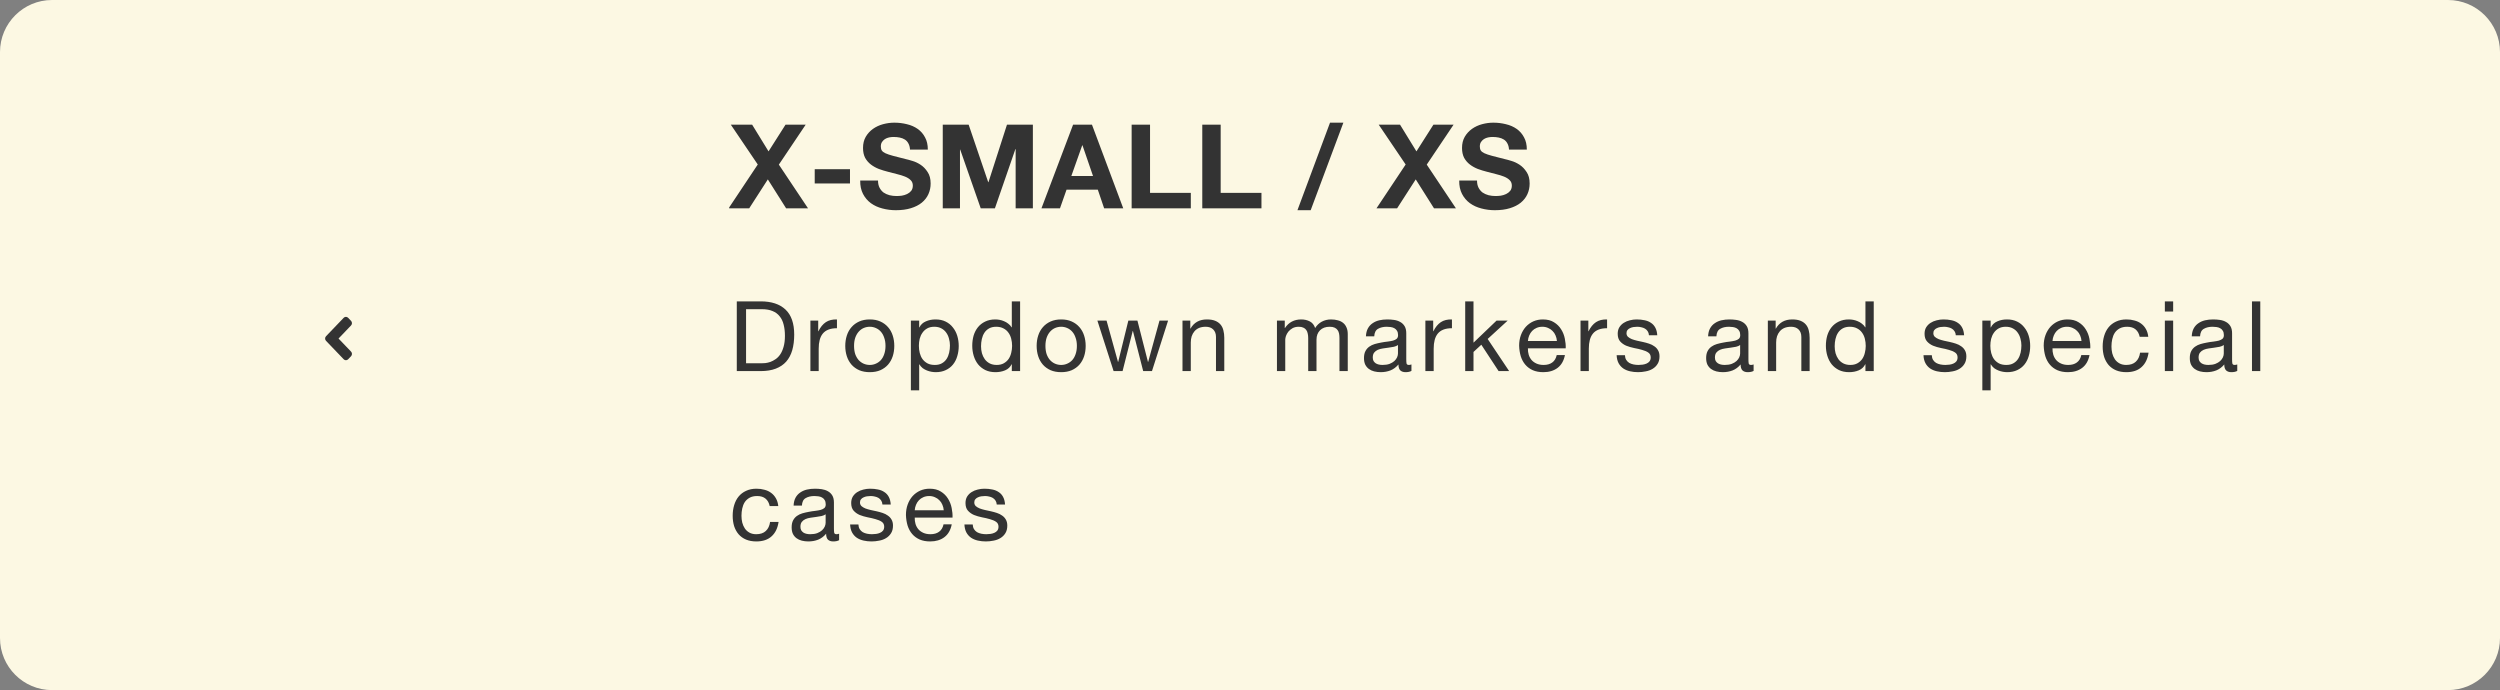 <svg width="384" height="106" viewBox="0 0 384 106" fill="none" xmlns="http://www.w3.org/2000/svg">
<rect x="0" y="0" width="384" height="106" fill="#808080" stroke="none"/>
<path d="M0 8C0 3.582 3.582 0 8 0H376C380.418 0 384 3.582 384 8V98C384 102.418 380.418 106 376 106H8C3.582 106 0 102.418 0 98V8Z" fill="#FCF8E3"/>
<path d="M50.077 51.646L52.793 48.813C52.98 48.618 53.284 48.618 53.469 48.813L53.921 49.284C54.108 49.48 54.108 49.797 53.921 49.99L51.998 52L53.923 54.008C54.11 54.203 54.11 54.52 53.923 54.714L53.471 55.187C53.284 55.382 52.98 55.382 52.795 55.187L50.079 52.354C49.889 52.158 49.889 51.842 50.077 51.646Z" fill="#333333"/>
<g clip-path="url(#clip0)">
<path d="M116.392 25.268L111.91 32H115.078L117.94 27.554L120.748 32H124.114L119.632 25.286L123.754 19.148H120.658L118.048 23.252L115.528 19.148H112.252L116.392 25.268ZM125.14 25.988V28.184H130.558V25.988H125.14ZM134.864 27.734H132.128C132.116 28.526 132.26 29.21 132.56 29.786C132.86 30.362 133.262 30.836 133.766 31.208C134.282 31.58 134.87 31.85 135.53 32.018C136.202 32.198 136.892 32.288 137.6 32.288C138.476 32.288 139.244 32.186 139.904 31.982C140.576 31.778 141.134 31.496 141.578 31.136C142.034 30.764 142.376 30.326 142.604 29.822C142.832 29.318 142.946 28.772 142.946 28.184C142.946 27.464 142.79 26.876 142.478 26.42C142.178 25.952 141.818 25.58 141.398 25.304C140.978 25.028 140.552 24.83 140.12 24.71C139.7 24.578 139.37 24.488 139.13 24.44C138.326 24.236 137.672 24.068 137.168 23.936C136.676 23.804 136.286 23.672 135.998 23.54C135.722 23.408 135.536 23.264 135.44 23.108C135.344 22.952 135.296 22.748 135.296 22.496C135.296 22.22 135.356 21.992 135.476 21.812C135.596 21.632 135.746 21.482 135.926 21.362C136.118 21.242 136.328 21.158 136.556 21.11C136.784 21.062 137.012 21.038 137.24 21.038C137.588 21.038 137.906 21.068 138.194 21.128C138.494 21.188 138.758 21.29 138.986 21.434C139.214 21.578 139.394 21.776 139.526 22.028C139.67 22.28 139.754 22.598 139.778 22.982H142.514C142.514 22.238 142.37 21.608 142.082 21.092C141.806 20.564 141.428 20.132 140.948 19.796C140.468 19.46 139.916 19.22 139.292 19.076C138.68 18.92 138.038 18.842 137.366 18.842C136.79 18.842 136.214 18.92 135.638 19.076C135.062 19.232 134.546 19.472 134.09 19.796C133.634 20.12 133.262 20.528 132.974 21.02C132.698 21.5 132.56 22.07 132.56 22.73C132.56 23.318 132.668 23.822 132.884 24.242C133.112 24.65 133.406 24.992 133.766 25.268C134.126 25.544 134.534 25.772 134.99 25.952C135.446 26.12 135.914 26.264 136.394 26.384C136.862 26.516 137.324 26.636 137.78 26.744C138.236 26.852 138.644 26.978 139.004 27.122C139.364 27.266 139.652 27.446 139.868 27.662C140.096 27.878 140.21 28.16 140.21 28.508C140.21 28.832 140.126 29.102 139.958 29.318C139.79 29.522 139.58 29.684 139.328 29.804C139.076 29.924 138.806 30.008 138.518 30.056C138.23 30.092 137.96 30.11 137.708 30.11C137.336 30.11 136.976 30.068 136.628 29.984C136.28 29.888 135.974 29.75 135.71 29.57C135.458 29.378 135.254 29.132 135.098 28.832C134.942 28.532 134.864 28.166 134.864 27.734ZM144.807 19.148V32H147.453V22.982H147.489L150.639 32H152.817L155.967 22.892H156.003V32H158.649V19.148H154.671L151.827 27.986H151.791L148.785 19.148H144.807ZM164.557 27.032L166.231 22.316H166.267L167.887 27.032H164.557ZM164.827 19.148L159.967 32H162.811L163.819 29.138H168.625L169.597 32H172.531L167.725 19.148H164.827ZM173.82 19.148V32H182.91V29.624H176.646V19.148H173.82ZM184.67 19.148V32H193.76V29.624H187.496V19.148H184.67ZM204.291 18.842L199.287 32.288H201.321L206.343 18.842H204.291ZM215.909 25.268L211.427 32H214.595L217.457 27.554L220.265 32H223.631L219.149 25.286L223.271 19.148H220.175L217.565 23.252L215.045 19.148H211.769L215.909 25.268ZM226.871 27.734H224.135C224.123 28.526 224.267 29.21 224.567 29.786C224.867 30.362 225.269 30.836 225.773 31.208C226.289 31.58 226.877 31.85 227.537 32.018C228.209 32.198 228.899 32.288 229.607 32.288C230.483 32.288 231.251 32.186 231.911 31.982C232.583 31.778 233.141 31.496 233.585 31.136C234.041 30.764 234.383 30.326 234.611 29.822C234.839 29.318 234.953 28.772 234.953 28.184C234.953 27.464 234.797 26.876 234.485 26.42C234.185 25.952 233.825 25.58 233.405 25.304C232.985 25.028 232.559 24.83 232.127 24.71C231.707 24.578 231.377 24.488 231.137 24.44C230.333 24.236 229.679 24.068 229.175 23.936C228.683 23.804 228.293 23.672 228.005 23.54C227.729 23.408 227.543 23.264 227.447 23.108C227.351 22.952 227.303 22.748 227.303 22.496C227.303 22.22 227.363 21.992 227.483 21.812C227.603 21.632 227.753 21.482 227.933 21.362C228.125 21.242 228.335 21.158 228.563 21.11C228.791 21.062 229.019 21.038 229.247 21.038C229.595 21.038 229.913 21.068 230.201 21.128C230.501 21.188 230.765 21.29 230.993 21.434C231.221 21.578 231.401 21.776 231.533 22.028C231.677 22.28 231.761 22.598 231.785 22.982H234.521C234.521 22.238 234.377 21.608 234.089 21.092C233.813 20.564 233.435 20.132 232.955 19.796C232.475 19.46 231.923 19.22 231.299 19.076C230.687 18.92 230.045 18.842 229.373 18.842C228.797 18.842 228.221 18.92 227.645 19.076C227.069 19.232 226.553 19.472 226.097 19.796C225.641 20.12 225.269 20.528 224.981 21.02C224.705 21.5 224.567 22.07 224.567 22.73C224.567 23.318 224.675 23.822 224.891 24.242C225.119 24.65 225.413 24.992 225.773 25.268C226.133 25.544 226.541 25.772 226.997 25.952C227.453 26.12 227.921 26.264 228.401 26.384C228.869 26.516 229.331 26.636 229.787 26.744C230.243 26.852 230.651 26.978 231.011 27.122C231.371 27.266 231.659 27.446 231.875 27.662C232.103 27.878 232.217 28.16 232.217 28.508C232.217 28.832 232.133 29.102 231.965 29.318C231.797 29.522 231.587 29.684 231.335 29.804C231.083 29.924 230.813 30.008 230.525 30.056C230.237 30.092 229.967 30.11 229.715 30.11C229.343 30.11 228.983 30.068 228.635 29.984C228.287 29.888 227.981 29.75 227.717 29.57C227.465 29.378 227.261 29.132 227.105 28.832C226.949 28.532 226.871 28.166 226.871 27.734Z" fill="#333333"/>
<path d="M114.595 55.8V47.49H116.995C117.655 47.49 118.21 47.585 118.66 47.775C119.11 47.955 119.475 48.225 119.755 48.585C120.045 48.935 120.25 49.365 120.37 49.875C120.5 50.375 120.565 50.945 120.565 51.585C120.565 52.245 120.495 52.81 120.355 53.28C120.225 53.74 120.055 54.125 119.845 54.435C119.635 54.745 119.395 54.99 119.125 55.17C118.865 55.35 118.6 55.49 118.33 55.59C118.06 55.68 117.805 55.74 117.565 55.77C117.325 55.79 117.125 55.8 116.965 55.8H114.595ZM113.17 46.29V57H116.845C117.735 57 118.505 56.875 119.155 56.625C119.805 56.375 120.34 56.015 120.76 55.545C121.18 55.065 121.49 54.48 121.69 53.79C121.89 53.09 121.99 52.29 121.99 51.39C121.99 49.67 121.545 48.39 120.655 47.55C119.765 46.71 118.495 46.29 116.845 46.29H113.17ZM124.477 49.245V57H125.752V53.55C125.752 53.05 125.802 52.61 125.902 52.23C126.002 51.84 126.162 51.51 126.382 51.24C126.602 50.97 126.892 50.765 127.252 50.625C127.612 50.485 128.047 50.415 128.557 50.415V49.065C127.867 49.045 127.297 49.185 126.847 49.485C126.397 49.785 126.017 50.25 125.707 50.88H125.677V49.245H124.477ZM131.183 53.13C131.183 52.66 131.243 52.245 131.363 51.885C131.493 51.515 131.668 51.205 131.888 50.955C132.108 50.705 132.363 50.515 132.653 50.385C132.953 50.255 133.268 50.19 133.598 50.19C133.928 50.19 134.238 50.255 134.528 50.385C134.828 50.515 135.088 50.705 135.308 50.955C135.528 51.205 135.698 51.515 135.818 51.885C135.948 52.245 136.013 52.66 136.013 53.13C136.013 53.6 135.948 54.02 135.818 54.39C135.698 54.75 135.528 55.055 135.308 55.305C135.088 55.545 134.828 55.73 134.528 55.86C134.238 55.99 133.928 56.055 133.598 56.055C133.268 56.055 132.953 55.99 132.653 55.86C132.363 55.73 132.108 55.545 131.888 55.305C131.668 55.055 131.493 54.75 131.363 54.39C131.243 54.02 131.183 53.6 131.183 53.13ZM129.833 53.13C129.833 53.7 129.913 54.23 130.073 54.72C130.233 55.21 130.473 55.64 130.793 56.01C131.113 56.37 131.508 56.655 131.978 56.865C132.448 57.065 132.988 57.165 133.598 57.165C134.218 57.165 134.758 57.065 135.218 56.865C135.688 56.655 136.083 56.37 136.403 56.01C136.723 55.64 136.963 55.21 137.123 54.72C137.283 54.23 137.363 53.7 137.363 53.13C137.363 52.56 137.283 52.03 137.123 51.54C136.963 51.04 136.723 50.61 136.403 50.25C136.083 49.88 135.688 49.59 135.218 49.38C134.758 49.17 134.218 49.065 133.598 49.065C132.988 49.065 132.448 49.17 131.978 49.38C131.508 49.59 131.113 49.88 130.793 50.25C130.473 50.61 130.233 51.04 130.073 51.54C129.913 52.03 129.833 52.56 129.833 53.13ZM139.911 49.245V59.955H141.186V55.965H141.216C141.356 56.195 141.526 56.39 141.726 56.55C141.936 56.7 142.156 56.82 142.386 56.91C142.616 57 142.846 57.065 143.076 57.105C143.316 57.145 143.531 57.165 143.721 57.165C144.311 57.165 144.826 57.06 145.266 56.85C145.716 56.64 146.086 56.355 146.376 55.995C146.676 55.625 146.896 55.195 147.036 54.705C147.186 54.215 147.261 53.695 147.261 53.145C147.261 52.595 147.186 52.075 147.036 51.585C146.886 51.095 146.661 50.665 146.361 50.295C146.071 49.915 145.701 49.615 145.251 49.395C144.811 49.175 144.291 49.065 143.691 49.065C143.151 49.065 142.656 49.165 142.206 49.365C141.756 49.555 141.426 49.865 141.216 50.295H141.186V49.245H139.911ZM145.911 53.055C145.911 53.435 145.871 53.805 145.791 54.165C145.711 54.525 145.581 54.845 145.401 55.125C145.221 55.405 144.981 55.63 144.681 55.8C144.391 55.97 144.026 56.055 143.586 56.055C143.146 56.055 142.771 55.975 142.461 55.815C142.151 55.645 141.896 55.425 141.696 55.155C141.506 54.885 141.366 54.575 141.276 54.225C141.186 53.865 141.141 53.495 141.141 53.115C141.141 52.755 141.181 52.4 141.261 52.05C141.351 51.7 141.491 51.39 141.681 51.12C141.871 50.84 142.116 50.615 142.416 50.445C142.716 50.275 143.081 50.19 143.511 50.19C143.921 50.19 144.276 50.27 144.576 50.43C144.886 50.59 145.136 50.805 145.326 51.075C145.526 51.345 145.671 51.655 145.761 52.005C145.861 52.345 145.911 52.695 145.911 53.055ZM150.688 53.19C150.688 52.81 150.728 52.44 150.808 52.08C150.888 51.72 151.018 51.4 151.198 51.12C151.378 50.84 151.618 50.615 151.918 50.445C152.218 50.275 152.583 50.19 153.013 50.19C153.453 50.19 153.828 50.275 154.138 50.445C154.448 50.605 154.698 50.82 154.888 51.09C155.088 51.36 155.233 51.675 155.323 52.035C155.413 52.385 155.458 52.75 155.458 53.13C155.458 53.49 155.413 53.845 155.323 54.195C155.243 54.545 155.108 54.86 154.918 55.14C154.728 55.41 154.483 55.63 154.183 55.8C153.883 55.97 153.518 56.055 153.088 56.055C152.678 56.055 152.318 55.975 152.008 55.815C151.708 55.655 151.458 55.44 151.258 55.17C151.068 54.9 150.923 54.595 150.823 54.255C150.733 53.905 150.688 53.55 150.688 53.19ZM156.688 57V46.29H155.413V50.28H155.383C155.243 50.05 155.068 49.86 154.858 49.71C154.658 49.55 154.443 49.425 154.213 49.335C153.983 49.235 153.753 49.165 153.523 49.125C153.293 49.085 153.078 49.065 152.878 49.065C152.288 49.065 151.768 49.175 151.318 49.395C150.878 49.605 150.508 49.895 150.208 50.265C149.918 50.625 149.698 51.05 149.548 51.54C149.408 52.03 149.338 52.55 149.338 53.1C149.338 53.65 149.413 54.17 149.563 54.66C149.713 55.15 149.933 55.58 150.223 55.95C150.523 56.32 150.893 56.615 151.333 56.835C151.783 57.055 152.308 57.165 152.908 57.165C153.448 57.165 153.943 57.07 154.393 56.88C154.843 56.69 155.173 56.38 155.383 55.95H155.413V57H156.688ZM160.579 53.13C160.579 52.66 160.639 52.245 160.759 51.885C160.889 51.515 161.064 51.205 161.284 50.955C161.504 50.705 161.759 50.515 162.049 50.385C162.349 50.255 162.664 50.19 162.994 50.19C163.324 50.19 163.634 50.255 163.924 50.385C164.224 50.515 164.484 50.705 164.704 50.955C164.924 51.205 165.094 51.515 165.214 51.885C165.344 52.245 165.409 52.66 165.409 53.13C165.409 53.6 165.344 54.02 165.214 54.39C165.094 54.75 164.924 55.055 164.704 55.305C164.484 55.545 164.224 55.73 163.924 55.86C163.634 55.99 163.324 56.055 162.994 56.055C162.664 56.055 162.349 55.99 162.049 55.86C161.759 55.73 161.504 55.545 161.284 55.305C161.064 55.055 160.889 54.75 160.759 54.39C160.639 54.02 160.579 53.6 160.579 53.13ZM159.229 53.13C159.229 53.7 159.309 54.23 159.469 54.72C159.629 55.21 159.869 55.64 160.189 56.01C160.509 56.37 160.904 56.655 161.374 56.865C161.844 57.065 162.384 57.165 162.994 57.165C163.614 57.165 164.154 57.065 164.614 56.865C165.084 56.655 165.479 56.37 165.799 56.01C166.119 55.64 166.359 55.21 166.519 54.72C166.679 54.23 166.759 53.7 166.759 53.13C166.759 52.56 166.679 52.03 166.519 51.54C166.359 51.04 166.119 50.61 165.799 50.25C165.479 49.88 165.084 49.59 164.614 49.38C164.154 49.17 163.614 49.065 162.994 49.065C162.384 49.065 161.844 49.17 161.374 49.38C160.904 49.59 160.509 49.88 160.189 50.25C159.869 50.61 159.629 51.04 159.469 51.54C159.309 52.03 159.229 52.56 159.229 53.13ZM176.943 57L179.418 49.245H178.098L176.358 55.59H176.328L174.708 49.245H173.313L171.753 55.59H171.723L169.968 49.245H168.558L171.048 57H172.428L173.988 50.835H174.018L175.593 57H176.943ZM181.63 49.245V57H182.905V52.62C182.905 52.27 182.95 51.95 183.04 51.66C183.14 51.36 183.285 51.1 183.475 50.88C183.665 50.66 183.9 50.49 184.18 50.37C184.47 50.25 184.81 50.19 185.2 50.19C185.69 50.19 186.075 50.33 186.355 50.61C186.635 50.89 186.775 51.27 186.775 51.75V57H188.05V51.9C188.05 51.48 188.005 51.1 187.915 50.76C187.835 50.41 187.69 50.11 187.48 49.86C187.27 49.61 186.995 49.415 186.655 49.275C186.315 49.135 185.89 49.065 185.38 49.065C184.23 49.065 183.39 49.535 182.86 50.475H182.83V49.245H181.63ZM196.14 49.245V57H197.415V52.17C197.415 52.02 197.45 51.835 197.52 51.615C197.6 51.385 197.72 51.165 197.88 50.955C198.05 50.745 198.265 50.565 198.525 50.415C198.795 50.265 199.115 50.19 199.485 50.19C199.775 50.19 200.01 50.235 200.19 50.325C200.38 50.405 200.53 50.525 200.64 50.685C200.75 50.835 200.825 51.015 200.865 51.225C200.915 51.435 200.94 51.665 200.94 51.915V57H202.215V52.17C202.215 51.57 202.395 51.09 202.755 50.73C203.115 50.37 203.61 50.19 204.24 50.19C204.55 50.19 204.8 50.235 204.99 50.325C205.19 50.415 205.345 50.54 205.455 50.7C205.565 50.85 205.64 51.03 205.68 51.24C205.72 51.45 205.74 51.675 205.74 51.915V57H207.015V51.315C207.015 50.915 206.95 50.575 206.82 50.295C206.7 50.005 206.525 49.77 206.295 49.59C206.075 49.41 205.805 49.28 205.485 49.2C205.175 49.11 204.825 49.065 204.435 49.065C203.925 49.065 203.455 49.18 203.025 49.41C202.605 49.64 202.265 49.965 202.005 50.385C201.845 49.905 201.57 49.565 201.18 49.365C200.79 49.165 200.355 49.065 199.875 49.065C198.785 49.065 197.95 49.505 197.37 50.385H197.34V49.245H196.14ZM216.798 56.97C216.578 57.1 216.273 57.165 215.883 57.165C215.553 57.165 215.288 57.075 215.088 56.895C214.898 56.705 214.803 56.4 214.803 55.98C214.453 56.4 214.043 56.705 213.573 56.895C213.113 57.075 212.613 57.165 212.073 57.165C211.723 57.165 211.388 57.125 211.068 57.045C210.758 56.965 210.488 56.84 210.258 56.67C210.028 56.5 209.843 56.28 209.703 56.01C209.573 55.73 209.508 55.395 209.508 55.005C209.508 54.565 209.583 54.205 209.733 53.925C209.883 53.645 210.078 53.42 210.318 53.25C210.568 53.07 210.848 52.935 211.158 52.845C211.478 52.755 211.803 52.68 212.133 52.62C212.483 52.55 212.813 52.5 213.123 52.47C213.443 52.43 213.723 52.38 213.963 52.32C214.203 52.25 214.393 52.155 214.533 52.035C214.673 51.905 214.743 51.72 214.743 51.48C214.743 51.2 214.688 50.975 214.578 50.805C214.478 50.635 214.343 50.505 214.173 50.415C214.013 50.325 213.828 50.265 213.618 50.235C213.418 50.205 213.218 50.19 213.018 50.19C212.478 50.19 212.028 50.295 211.668 50.505C211.308 50.705 211.113 51.09 211.083 51.66H209.808C209.828 51.18 209.928 50.775 210.108 50.445C210.288 50.115 210.528 49.85 210.828 49.65C211.128 49.44 211.468 49.29 211.848 49.2C212.238 49.11 212.653 49.065 213.093 49.065C213.443 49.065 213.788 49.09 214.128 49.14C214.478 49.19 214.793 49.295 215.073 49.455C215.353 49.605 215.578 49.82 215.748 50.1C215.918 50.38 216.003 50.745 216.003 51.195V55.185C216.003 55.485 216.018 55.705 216.048 55.845C216.088 55.985 216.208 56.055 216.408 56.055C216.518 56.055 216.648 56.03 216.798 55.98V56.97ZM214.728 52.995C214.568 53.115 214.358 53.205 214.098 53.265C213.838 53.315 213.563 53.36 213.273 53.4C212.993 53.43 212.708 53.47 212.418 53.52C212.128 53.56 211.868 53.63 211.638 53.73C211.408 53.83 211.218 53.975 211.068 54.165C210.928 54.345 210.858 54.595 210.858 54.915C210.858 55.125 210.898 55.305 210.978 55.455C211.068 55.595 211.178 55.71 211.308 55.8C211.448 55.89 211.608 55.955 211.788 55.995C211.968 56.035 212.158 56.055 212.358 56.055C212.778 56.055 213.138 56 213.438 55.89C213.738 55.77 213.983 55.625 214.173 55.455C214.363 55.275 214.503 55.085 214.593 54.885C214.683 54.675 214.728 54.48 214.728 54.3V52.995ZM218.939 49.245V57H220.214V53.55C220.214 53.05 220.264 52.61 220.364 52.23C220.464 51.84 220.624 51.51 220.844 51.24C221.064 50.97 221.354 50.765 221.714 50.625C222.074 50.485 222.509 50.415 223.019 50.415V49.065C222.329 49.045 221.759 49.185 221.309 49.485C220.859 49.785 220.479 50.25 220.169 50.88H220.139V49.245H218.939ZM225.055 46.29V57H226.33V54.06L227.53 52.95L230.185 57H231.805L228.505 52.065L231.58 49.245H229.87L226.33 52.635V46.29H225.055ZM239.143 52.38H234.688C234.708 52.08 234.773 51.8 234.883 51.54C234.993 51.27 235.143 51.035 235.333 50.835C235.523 50.635 235.748 50.48 236.008 50.37C236.278 50.25 236.578 50.19 236.908 50.19C237.228 50.19 237.518 50.25 237.778 50.37C238.048 50.48 238.278 50.635 238.468 50.835C238.668 51.025 238.823 51.255 238.933 51.525C239.053 51.795 239.123 52.08 239.143 52.38ZM240.373 54.54H239.113C239.003 55.05 238.773 55.43 238.423 55.68C238.083 55.93 237.643 56.055 237.103 56.055C236.683 56.055 236.318 55.985 236.008 55.845C235.698 55.705 235.443 55.52 235.243 55.29C235.043 55.05 234.898 54.78 234.808 54.48C234.718 54.17 234.678 53.845 234.688 53.505H240.493C240.513 53.035 240.468 52.54 240.358 52.02C240.258 51.5 240.068 51.02 239.788 50.58C239.518 50.14 239.153 49.78 238.693 49.5C238.243 49.21 237.673 49.065 236.983 49.065C236.453 49.065 235.963 49.165 235.513 49.365C235.073 49.565 234.688 49.845 234.358 50.205C234.038 50.565 233.788 50.99 233.608 51.48C233.428 51.97 233.338 52.51 233.338 53.1C233.358 53.69 233.443 54.235 233.593 54.735C233.753 55.235 233.988 55.665 234.298 56.025C234.608 56.385 234.988 56.665 235.438 56.865C235.898 57.065 236.438 57.165 237.058 57.165C237.938 57.165 238.668 56.945 239.248 56.505C239.828 56.065 240.203 55.41 240.373 54.54ZM242.769 49.245V57H244.044V53.55C244.044 53.05 244.094 52.61 244.194 52.23C244.294 51.84 244.454 51.51 244.674 51.24C244.894 50.97 245.184 50.765 245.544 50.625C245.904 50.485 246.339 50.415 246.849 50.415V49.065C246.159 49.045 245.589 49.185 245.139 49.485C244.689 49.785 244.309 50.25 243.999 50.88H243.969V49.245H242.769ZM249.59 54.555H248.315C248.335 55.035 248.435 55.445 248.615 55.785C248.795 56.115 249.035 56.385 249.335 56.595C249.635 56.795 249.98 56.94 250.37 57.03C250.76 57.12 251.17 57.165 251.6 57.165C251.99 57.165 252.38 57.125 252.77 57.045C253.17 56.975 253.525 56.845 253.835 56.655C254.155 56.465 254.41 56.215 254.6 55.905C254.8 55.595 254.9 55.205 254.9 54.735C254.9 54.365 254.825 54.055 254.675 53.805C254.535 53.555 254.345 53.35 254.105 53.19C253.875 53.02 253.605 52.885 253.295 52.785C252.995 52.685 252.685 52.6 252.365 52.53C252.065 52.46 251.765 52.395 251.465 52.335C251.165 52.265 250.895 52.185 250.655 52.095C250.415 51.995 250.215 51.875 250.055 51.735C249.905 51.585 249.83 51.4 249.83 51.18C249.83 50.98 249.88 50.82 249.98 50.7C250.08 50.57 250.21 50.47 250.37 50.4C250.53 50.32 250.705 50.265 250.895 50.235C251.095 50.205 251.29 50.19 251.48 50.19C251.69 50.19 251.895 50.215 252.095 50.265C252.305 50.305 252.495 50.375 252.665 50.475C252.835 50.575 252.975 50.71 253.085 50.88C253.195 51.04 253.26 51.245 253.28 51.495H254.555C254.525 51.025 254.425 50.635 254.255 50.325C254.085 50.005 253.855 49.755 253.565 49.575C253.285 49.385 252.96 49.255 252.59 49.185C252.22 49.105 251.815 49.065 251.375 49.065C251.035 49.065 250.69 49.11 250.34 49.2C250 49.28 249.69 49.41 249.41 49.59C249.14 49.76 248.915 49.985 248.735 50.265C248.565 50.545 248.48 50.88 248.48 51.27C248.48 51.77 248.605 52.16 248.855 52.44C249.105 52.72 249.415 52.94 249.785 53.1C250.165 53.25 250.575 53.37 251.015 53.46C251.455 53.54 251.86 53.635 252.23 53.745C252.61 53.845 252.925 53.98 253.175 54.15C253.425 54.32 253.55 54.57 253.55 54.9C253.55 55.14 253.49 55.34 253.37 55.5C253.25 55.65 253.095 55.765 252.905 55.845C252.725 55.925 252.525 55.98 252.305 56.01C252.085 56.04 251.875 56.055 251.675 56.055C251.415 56.055 251.16 56.03 250.91 55.98C250.67 55.93 250.45 55.85 250.25 55.74C250.06 55.62 249.905 55.465 249.785 55.275C249.665 55.075 249.6 54.835 249.59 54.555ZM269.354 56.97C269.134 57.1 268.829 57.165 268.439 57.165C268.109 57.165 267.844 57.075 267.644 56.895C267.454 56.705 267.359 56.4 267.359 55.98C267.009 56.4 266.599 56.705 266.129 56.895C265.669 57.075 265.169 57.165 264.629 57.165C264.279 57.165 263.944 57.125 263.624 57.045C263.314 56.965 263.044 56.84 262.814 56.67C262.584 56.5 262.399 56.28 262.259 56.01C262.129 55.73 262.064 55.395 262.064 55.005C262.064 54.565 262.139 54.205 262.289 53.925C262.439 53.645 262.634 53.42 262.874 53.25C263.124 53.07 263.404 52.935 263.714 52.845C264.034 52.755 264.359 52.68 264.689 52.62C265.039 52.55 265.369 52.5 265.679 52.47C265.999 52.43 266.279 52.38 266.519 52.32C266.759 52.25 266.949 52.155 267.089 52.035C267.229 51.905 267.299 51.72 267.299 51.48C267.299 51.2 267.244 50.975 267.134 50.805C267.034 50.635 266.899 50.505 266.729 50.415C266.569 50.325 266.384 50.265 266.174 50.235C265.974 50.205 265.774 50.19 265.574 50.19C265.034 50.19 264.584 50.295 264.224 50.505C263.864 50.705 263.669 51.09 263.639 51.66H262.364C262.384 51.18 262.484 50.775 262.664 50.445C262.844 50.115 263.084 49.85 263.384 49.65C263.684 49.44 264.024 49.29 264.404 49.2C264.794 49.11 265.209 49.065 265.649 49.065C265.999 49.065 266.344 49.09 266.684 49.14C267.034 49.19 267.349 49.295 267.629 49.455C267.909 49.605 268.134 49.82 268.304 50.1C268.474 50.38 268.559 50.745 268.559 51.195V55.185C268.559 55.485 268.574 55.705 268.604 55.845C268.644 55.985 268.764 56.055 268.964 56.055C269.074 56.055 269.204 56.03 269.354 55.98V56.97ZM267.284 52.995C267.124 53.115 266.914 53.205 266.654 53.265C266.394 53.315 266.119 53.36 265.829 53.4C265.549 53.43 265.264 53.47 264.974 53.52C264.684 53.56 264.424 53.63 264.194 53.73C263.964 53.83 263.774 53.975 263.624 54.165C263.484 54.345 263.414 54.595 263.414 54.915C263.414 55.125 263.454 55.305 263.534 55.455C263.624 55.595 263.734 55.71 263.864 55.8C264.004 55.89 264.164 55.955 264.344 55.995C264.524 56.035 264.714 56.055 264.914 56.055C265.334 56.055 265.694 56 265.994 55.89C266.294 55.77 266.539 55.625 266.729 55.455C266.919 55.275 267.059 55.085 267.149 54.885C267.239 54.675 267.284 54.48 267.284 54.3V52.995ZM271.541 49.245V57H272.816V52.62C272.816 52.27 272.861 51.95 272.951 51.66C273.051 51.36 273.196 51.1 273.386 50.88C273.576 50.66 273.811 50.49 274.091 50.37C274.381 50.25 274.721 50.19 275.111 50.19C275.601 50.19 275.986 50.33 276.266 50.61C276.546 50.89 276.686 51.27 276.686 51.75V57H277.961V51.9C277.961 51.48 277.916 51.1 277.826 50.76C277.746 50.41 277.601 50.11 277.391 49.86C277.181 49.61 276.906 49.415 276.566 49.275C276.226 49.135 275.801 49.065 275.291 49.065C274.141 49.065 273.301 49.535 272.771 50.475H272.741V49.245H271.541ZM281.806 53.19C281.806 52.81 281.846 52.44 281.926 52.08C282.006 51.72 282.136 51.4 282.316 51.12C282.496 50.84 282.736 50.615 283.036 50.445C283.336 50.275 283.701 50.19 284.131 50.19C284.571 50.19 284.946 50.275 285.256 50.445C285.566 50.605 285.816 50.82 286.006 51.09C286.206 51.36 286.351 51.675 286.441 52.035C286.531 52.385 286.576 52.75 286.576 53.13C286.576 53.49 286.531 53.845 286.441 54.195C286.361 54.545 286.226 54.86 286.036 55.14C285.846 55.41 285.601 55.63 285.301 55.8C285.001 55.97 284.636 56.055 284.206 56.055C283.796 56.055 283.436 55.975 283.126 55.815C282.826 55.655 282.576 55.44 282.376 55.17C282.186 54.9 282.041 54.595 281.941 54.255C281.851 53.905 281.806 53.55 281.806 53.19ZM287.806 57V46.29H286.531V50.28H286.501C286.361 50.05 286.186 49.86 285.976 49.71C285.776 49.55 285.561 49.425 285.331 49.335C285.101 49.235 284.871 49.165 284.641 49.125C284.411 49.085 284.196 49.065 283.996 49.065C283.406 49.065 282.886 49.175 282.436 49.395C281.996 49.605 281.626 49.895 281.326 50.265C281.036 50.625 280.816 51.05 280.666 51.54C280.526 52.03 280.456 52.55 280.456 53.1C280.456 53.65 280.531 54.17 280.681 54.66C280.831 55.15 281.051 55.58 281.341 55.95C281.641 56.32 282.011 56.615 282.451 56.835C282.901 57.055 283.426 57.165 284.026 57.165C284.566 57.165 285.061 57.07 285.511 56.88C285.961 56.69 286.291 56.38 286.501 55.95H286.531V57H287.806ZM296.722 54.555H295.447C295.467 55.035 295.567 55.445 295.747 55.785C295.927 56.115 296.167 56.385 296.467 56.595C296.767 56.795 297.112 56.94 297.502 57.03C297.892 57.12 298.302 57.165 298.732 57.165C299.122 57.165 299.512 57.125 299.902 57.045C300.302 56.975 300.657 56.845 300.967 56.655C301.287 56.465 301.542 56.215 301.732 55.905C301.932 55.595 302.032 55.205 302.032 54.735C302.032 54.365 301.957 54.055 301.807 53.805C301.667 53.555 301.477 53.35 301.237 53.19C301.007 53.02 300.737 52.885 300.427 52.785C300.127 52.685 299.817 52.6 299.497 52.53C299.197 52.46 298.897 52.395 298.597 52.335C298.297 52.265 298.027 52.185 297.787 52.095C297.547 51.995 297.347 51.875 297.187 51.735C297.037 51.585 296.962 51.4 296.962 51.18C296.962 50.98 297.012 50.82 297.112 50.7C297.212 50.57 297.342 50.47 297.502 50.4C297.662 50.32 297.837 50.265 298.027 50.235C298.227 50.205 298.422 50.19 298.612 50.19C298.822 50.19 299.027 50.215 299.227 50.265C299.437 50.305 299.627 50.375 299.797 50.475C299.967 50.575 300.107 50.71 300.217 50.88C300.327 51.04 300.392 51.245 300.412 51.495H301.687C301.657 51.025 301.557 50.635 301.387 50.325C301.217 50.005 300.987 49.755 300.697 49.575C300.417 49.385 300.092 49.255 299.722 49.185C299.352 49.105 298.947 49.065 298.507 49.065C298.167 49.065 297.822 49.11 297.472 49.2C297.132 49.28 296.822 49.41 296.542 49.59C296.272 49.76 296.047 49.985 295.867 50.265C295.697 50.545 295.612 50.88 295.612 51.27C295.612 51.77 295.737 52.16 295.987 52.44C296.237 52.72 296.547 52.94 296.917 53.1C297.297 53.25 297.707 53.37 298.147 53.46C298.587 53.54 298.992 53.635 299.362 53.745C299.742 53.845 300.057 53.98 300.307 54.15C300.557 54.32 300.682 54.57 300.682 54.9C300.682 55.14 300.622 55.34 300.502 55.5C300.382 55.65 300.227 55.765 300.037 55.845C299.857 55.925 299.657 55.98 299.437 56.01C299.217 56.04 299.007 56.055 298.807 56.055C298.547 56.055 298.292 56.03 298.042 55.98C297.802 55.93 297.582 55.85 297.382 55.74C297.192 55.62 297.037 55.465 296.917 55.275C296.797 55.075 296.732 54.835 296.722 54.555ZM304.487 49.245V59.955H305.762V55.965H305.792C305.932 56.195 306.102 56.39 306.302 56.55C306.512 56.7 306.732 56.82 306.962 56.91C307.192 57 307.422 57.065 307.652 57.105C307.892 57.145 308.107 57.165 308.297 57.165C308.887 57.165 309.402 57.06 309.842 56.85C310.292 56.64 310.662 56.355 310.952 55.995C311.252 55.625 311.472 55.195 311.612 54.705C311.762 54.215 311.837 53.695 311.837 53.145C311.837 52.595 311.762 52.075 311.612 51.585C311.462 51.095 311.237 50.665 310.937 50.295C310.647 49.915 310.277 49.615 309.827 49.395C309.387 49.175 308.867 49.065 308.267 49.065C307.727 49.065 307.232 49.165 306.782 49.365C306.332 49.555 306.002 49.865 305.792 50.295H305.762V49.245H304.487ZM310.487 53.055C310.487 53.435 310.447 53.805 310.367 54.165C310.287 54.525 310.157 54.845 309.977 55.125C309.797 55.405 309.557 55.63 309.257 55.8C308.967 55.97 308.602 56.055 308.162 56.055C307.722 56.055 307.347 55.975 307.037 55.815C306.727 55.645 306.472 55.425 306.272 55.155C306.082 54.885 305.942 54.575 305.852 54.225C305.762 53.865 305.717 53.495 305.717 53.115C305.717 52.755 305.757 52.4 305.837 52.05C305.927 51.7 306.067 51.39 306.257 51.12C306.447 50.84 306.692 50.615 306.992 50.445C307.292 50.275 307.657 50.19 308.087 50.19C308.497 50.19 308.852 50.27 309.152 50.43C309.462 50.59 309.712 50.805 309.902 51.075C310.102 51.345 310.247 51.655 310.337 52.005C310.437 52.345 310.487 52.695 310.487 53.055ZM319.719 52.38H315.264C315.284 52.08 315.349 51.8 315.459 51.54C315.569 51.27 315.719 51.035 315.909 50.835C316.099 50.635 316.324 50.48 316.584 50.37C316.854 50.25 317.154 50.19 317.484 50.19C317.804 50.19 318.094 50.25 318.354 50.37C318.624 50.48 318.854 50.635 319.044 50.835C319.244 51.025 319.399 51.255 319.509 51.525C319.629 51.795 319.699 52.08 319.719 52.38ZM320.949 54.54H319.689C319.579 55.05 319.349 55.43 318.999 55.68C318.659 55.93 318.219 56.055 317.679 56.055C317.259 56.055 316.894 55.985 316.584 55.845C316.274 55.705 316.019 55.52 315.819 55.29C315.619 55.05 315.474 54.78 315.384 54.48C315.294 54.17 315.254 53.845 315.264 53.505H321.069C321.089 53.035 321.044 52.54 320.934 52.02C320.834 51.5 320.644 51.02 320.364 50.58C320.094 50.14 319.729 49.78 319.269 49.5C318.819 49.21 318.249 49.065 317.559 49.065C317.029 49.065 316.539 49.165 316.089 49.365C315.649 49.565 315.264 49.845 314.934 50.205C314.614 50.565 314.364 50.99 314.184 51.48C314.004 51.97 313.914 52.51 313.914 53.1C313.934 53.69 314.019 54.235 314.169 54.735C314.329 55.235 314.564 55.665 314.874 56.025C315.184 56.385 315.564 56.665 316.014 56.865C316.474 57.065 317.014 57.165 317.634 57.165C318.514 57.165 319.244 56.945 319.824 56.505C320.404 56.065 320.779 55.41 320.949 54.54ZM328.656 51.735H329.976C329.926 51.275 329.806 50.88 329.616 50.55C329.426 50.21 329.181 49.93 328.881 49.71C328.591 49.49 328.251 49.33 327.861 49.23C327.481 49.12 327.071 49.065 326.631 49.065C326.021 49.065 325.486 49.175 325.026 49.395C324.566 49.605 324.181 49.9 323.871 50.28C323.571 50.65 323.346 51.09 323.196 51.6C323.046 52.1 322.971 52.64 322.971 53.22C322.971 53.8 323.046 54.335 323.196 54.825C323.356 55.305 323.586 55.72 323.886 56.07C324.196 56.42 324.576 56.69 325.026 56.88C325.486 57.07 326.011 57.165 326.601 57.165C327.591 57.165 328.371 56.905 328.941 56.385C329.521 55.865 329.881 55.125 330.021 54.165H328.716C328.636 54.765 328.416 55.23 328.056 55.56C327.706 55.89 327.216 56.055 326.586 56.055C326.186 56.055 325.841 55.975 325.551 55.815C325.261 55.655 325.026 55.445 324.846 55.185C324.666 54.915 324.531 54.61 324.441 54.27C324.361 53.93 324.321 53.58 324.321 53.22C324.321 52.83 324.361 52.455 324.441 52.095C324.521 51.725 324.651 51.4 324.831 51.12C325.021 50.84 325.271 50.615 325.581 50.445C325.891 50.275 326.276 50.19 326.736 50.19C327.276 50.19 327.706 50.325 328.026 50.595C328.346 50.865 328.556 51.245 328.656 51.735ZM333.797 47.85V46.29H332.522V47.85H333.797ZM332.522 49.245V57H333.797V49.245H332.522ZM343.643 56.97C343.423 57.1 343.118 57.165 342.728 57.165C342.398 57.165 342.133 57.075 341.933 56.895C341.743 56.705 341.648 56.4 341.648 55.98C341.298 56.4 340.888 56.705 340.418 56.895C339.958 57.075 339.458 57.165 338.918 57.165C338.568 57.165 338.233 57.125 337.913 57.045C337.603 56.965 337.333 56.84 337.103 56.67C336.873 56.5 336.688 56.28 336.548 56.01C336.418 55.73 336.353 55.395 336.353 55.005C336.353 54.565 336.428 54.205 336.578 53.925C336.728 53.645 336.923 53.42 337.163 53.25C337.413 53.07 337.693 52.935 338.003 52.845C338.323 52.755 338.648 52.68 338.978 52.62C339.328 52.55 339.658 52.5 339.968 52.47C340.288 52.43 340.568 52.38 340.808 52.32C341.048 52.25 341.238 52.155 341.378 52.035C341.518 51.905 341.588 51.72 341.588 51.48C341.588 51.2 341.533 50.975 341.423 50.805C341.323 50.635 341.188 50.505 341.018 50.415C340.858 50.325 340.673 50.265 340.463 50.235C340.263 50.205 340.063 50.19 339.863 50.19C339.323 50.19 338.873 50.295 338.513 50.505C338.153 50.705 337.958 51.09 337.928 51.66H336.653C336.673 51.18 336.773 50.775 336.953 50.445C337.133 50.115 337.373 49.85 337.673 49.65C337.973 49.44 338.313 49.29 338.693 49.2C339.083 49.11 339.498 49.065 339.938 49.065C340.288 49.065 340.633 49.09 340.973 49.14C341.323 49.19 341.638 49.295 341.918 49.455C342.198 49.605 342.423 49.82 342.593 50.1C342.763 50.38 342.848 50.745 342.848 51.195V55.185C342.848 55.485 342.863 55.705 342.893 55.845C342.933 55.985 343.053 56.055 343.253 56.055C343.363 56.055 343.493 56.03 343.643 55.98V56.97ZM341.573 52.995C341.413 53.115 341.203 53.205 340.943 53.265C340.683 53.315 340.408 53.36 340.118 53.4C339.838 53.43 339.553 53.47 339.263 53.52C338.973 53.56 338.713 53.63 338.483 53.73C338.253 53.83 338.063 53.975 337.913 54.165C337.773 54.345 337.703 54.595 337.703 54.915C337.703 55.125 337.743 55.305 337.823 55.455C337.913 55.595 338.023 55.71 338.153 55.8C338.293 55.89 338.453 55.955 338.633 55.995C338.813 56.035 339.003 56.055 339.203 56.055C339.623 56.055 339.983 56 340.283 55.89C340.583 55.77 340.828 55.625 341.018 55.455C341.208 55.275 341.348 55.085 341.438 54.885C341.528 54.675 341.573 54.48 341.573 54.3V52.995ZM345.904 46.29V57H347.179V46.29H345.904ZM118.225 77.735H119.545C119.495 77.275 119.375 76.88 119.185 76.55C118.995 76.21 118.75 75.93 118.45 75.71C118.16 75.49 117.82 75.33 117.43 75.23C117.05 75.12 116.64 75.065 116.2 75.065C115.59 75.065 115.055 75.175 114.595 75.395C114.135 75.605 113.75 75.9 113.44 76.28C113.14 76.65 112.915 77.09 112.765 77.6C112.615 78.1 112.54 78.64 112.54 79.22C112.54 79.8 112.615 80.335 112.765 80.825C112.925 81.305 113.155 81.72 113.455 82.07C113.765 82.42 114.145 82.69 114.595 82.88C115.055 83.07 115.58 83.165 116.17 83.165C117.16 83.165 117.94 82.905 118.51 82.385C119.09 81.865 119.45 81.125 119.59 80.165H118.285C118.205 80.765 117.985 81.23 117.625 81.56C117.275 81.89 116.785 82.055 116.155 82.055C115.755 82.055 115.41 81.975 115.12 81.815C114.83 81.655 114.595 81.445 114.415 81.185C114.235 80.915 114.1 80.61 114.01 80.27C113.93 79.93 113.89 79.58 113.89 79.22C113.89 78.83 113.93 78.455 114.01 78.095C114.09 77.725 114.22 77.4 114.4 77.12C114.59 76.84 114.84 76.615 115.15 76.445C115.46 76.275 115.845 76.19 116.305 76.19C116.845 76.19 117.275 76.325 117.595 76.595C117.915 76.865 118.125 77.245 118.225 77.735ZM128.887 82.97C128.667 83.1 128.362 83.165 127.972 83.165C127.642 83.165 127.377 83.075 127.177 82.895C126.987 82.705 126.892 82.4 126.892 81.98C126.542 82.4 126.132 82.705 125.662 82.895C125.202 83.075 124.702 83.165 124.162 83.165C123.812 83.165 123.477 83.125 123.157 83.045C122.847 82.965 122.577 82.84 122.347 82.67C122.117 82.5 121.932 82.28 121.792 82.01C121.662 81.73 121.597 81.395 121.597 81.005C121.597 80.565 121.672 80.205 121.822 79.925C121.972 79.645 122.167 79.42 122.407 79.25C122.657 79.07 122.937 78.935 123.247 78.845C123.567 78.755 123.892 78.68 124.222 78.62C124.572 78.55 124.902 78.5 125.212 78.47C125.532 78.43 125.812 78.38 126.052 78.32C126.292 78.25 126.482 78.155 126.622 78.035C126.762 77.905 126.832 77.72 126.832 77.48C126.832 77.2 126.777 76.975 126.667 76.805C126.567 76.635 126.432 76.505 126.262 76.415C126.102 76.325 125.917 76.265 125.707 76.235C125.507 76.205 125.307 76.19 125.107 76.19C124.567 76.19 124.117 76.295 123.757 76.505C123.397 76.705 123.202 77.09 123.172 77.66H121.897C121.917 77.18 122.017 76.775 122.197 76.445C122.377 76.115 122.617 75.85 122.917 75.65C123.217 75.44 123.557 75.29 123.937 75.2C124.327 75.11 124.742 75.065 125.182 75.065C125.532 75.065 125.877 75.09 126.217 75.14C126.567 75.19 126.882 75.295 127.162 75.455C127.442 75.605 127.667 75.82 127.837 76.1C128.007 76.38 128.092 76.745 128.092 77.195V81.185C128.092 81.485 128.107 81.705 128.137 81.845C128.177 81.985 128.297 82.055 128.497 82.055C128.607 82.055 128.737 82.03 128.887 81.98V82.97ZM126.817 78.995C126.657 79.115 126.447 79.205 126.187 79.265C125.927 79.315 125.652 79.36 125.362 79.4C125.082 79.43 124.797 79.47 124.507 79.52C124.217 79.56 123.957 79.63 123.727 79.73C123.497 79.83 123.307 79.975 123.157 80.165C123.017 80.345 122.947 80.595 122.947 80.915C122.947 81.125 122.987 81.305 123.067 81.455C123.157 81.595 123.267 81.71 123.397 81.8C123.537 81.89 123.697 81.955 123.877 81.995C124.057 82.035 124.247 82.055 124.447 82.055C124.867 82.055 125.227 82 125.527 81.89C125.827 81.77 126.072 81.625 126.262 81.455C126.452 81.275 126.592 81.085 126.682 80.885C126.772 80.675 126.817 80.48 126.817 80.3V78.995ZM131.853 80.555H130.578C130.598 81.035 130.698 81.445 130.878 81.785C131.058 82.115 131.298 82.385 131.598 82.595C131.898 82.795 132.243 82.94 132.633 83.03C133.023 83.12 133.433 83.165 133.863 83.165C134.253 83.165 134.643 83.125 135.033 83.045C135.433 82.975 135.788 82.845 136.098 82.655C136.418 82.465 136.673 82.215 136.863 81.905C137.063 81.595 137.163 81.205 137.163 80.735C137.163 80.365 137.088 80.055 136.938 79.805C136.798 79.555 136.608 79.35 136.368 79.19C136.138 79.02 135.868 78.885 135.558 78.785C135.258 78.685 134.948 78.6 134.628 78.53C134.328 78.46 134.028 78.395 133.728 78.335C133.428 78.265 133.158 78.185 132.918 78.095C132.678 77.995 132.478 77.875 132.318 77.735C132.168 77.585 132.093 77.4 132.093 77.18C132.093 76.98 132.143 76.82 132.243 76.7C132.343 76.57 132.473 76.47 132.633 76.4C132.793 76.32 132.968 76.265 133.158 76.235C133.358 76.205 133.553 76.19 133.743 76.19C133.953 76.19 134.158 76.215 134.358 76.265C134.568 76.305 134.758 76.375 134.928 76.475C135.098 76.575 135.238 76.71 135.348 76.88C135.458 77.04 135.523 77.245 135.543 77.495H136.818C136.788 77.025 136.688 76.635 136.518 76.325C136.348 76.005 136.118 75.755 135.828 75.575C135.548 75.385 135.223 75.255 134.853 75.185C134.483 75.105 134.078 75.065 133.638 75.065C133.298 75.065 132.953 75.11 132.603 75.2C132.263 75.28 131.953 75.41 131.673 75.59C131.403 75.76 131.178 75.985 130.998 76.265C130.828 76.545 130.743 76.88 130.743 77.27C130.743 77.77 130.868 78.16 131.118 78.44C131.368 78.72 131.678 78.94 132.048 79.1C132.428 79.25 132.838 79.37 133.278 79.46C133.718 79.54 134.123 79.635 134.493 79.745C134.873 79.845 135.188 79.98 135.438 80.15C135.688 80.32 135.813 80.57 135.813 80.9C135.813 81.14 135.753 81.34 135.633 81.5C135.513 81.65 135.358 81.765 135.168 81.845C134.988 81.925 134.788 81.98 134.568 82.01C134.348 82.04 134.138 82.055 133.938 82.055C133.678 82.055 133.423 82.03 133.173 81.98C132.933 81.93 132.713 81.85 132.513 81.74C132.323 81.62 132.168 81.465 132.048 81.275C131.928 81.075 131.863 80.835 131.853 80.555ZM144.958 78.38H140.503C140.523 78.08 140.588 77.8 140.698 77.54C140.808 77.27 140.958 77.035 141.148 76.835C141.338 76.635 141.563 76.48 141.823 76.37C142.093 76.25 142.393 76.19 142.723 76.19C143.043 76.19 143.333 76.25 143.593 76.37C143.863 76.48 144.093 76.635 144.283 76.835C144.483 77.025 144.638 77.255 144.748 77.525C144.868 77.795 144.938 78.08 144.958 78.38ZM146.188 80.54H144.928C144.818 81.05 144.588 81.43 144.238 81.68C143.898 81.93 143.458 82.055 142.918 82.055C142.498 82.055 142.133 81.985 141.823 81.845C141.513 81.705 141.258 81.52 141.058 81.29C140.858 81.05 140.713 80.78 140.623 80.48C140.533 80.17 140.493 79.845 140.503 79.505H146.308C146.328 79.035 146.283 78.54 146.173 78.02C146.073 77.5 145.883 77.02 145.603 76.58C145.333 76.14 144.968 75.78 144.508 75.5C144.058 75.21 143.488 75.065 142.798 75.065C142.268 75.065 141.778 75.165 141.328 75.365C140.888 75.565 140.503 75.845 140.173 76.205C139.853 76.565 139.603 76.99 139.423 77.48C139.243 77.97 139.153 78.51 139.153 79.1C139.173 79.69 139.258 80.235 139.408 80.735C139.568 81.235 139.803 81.665 140.113 82.025C140.423 82.385 140.803 82.665 141.253 82.865C141.713 83.065 142.253 83.165 142.873 83.165C143.753 83.165 144.483 82.945 145.063 82.505C145.643 82.065 146.018 81.41 146.188 80.54ZM149.41 80.555H148.135C148.155 81.035 148.255 81.445 148.435 81.785C148.615 82.115 148.855 82.385 149.155 82.595C149.455 82.795 149.8 82.94 150.19 83.03C150.58 83.12 150.99 83.165 151.42 83.165C151.81 83.165 152.2 83.125 152.59 83.045C152.99 82.975 153.345 82.845 153.655 82.655C153.975 82.465 154.23 82.215 154.42 81.905C154.62 81.595 154.72 81.205 154.72 80.735C154.72 80.365 154.645 80.055 154.495 79.805C154.355 79.555 154.165 79.35 153.925 79.19C153.695 79.02 153.425 78.885 153.115 78.785C152.815 78.685 152.505 78.6 152.185 78.53C151.885 78.46 151.585 78.395 151.285 78.335C150.985 78.265 150.715 78.185 150.475 78.095C150.235 77.995 150.035 77.875 149.875 77.735C149.725 77.585 149.65 77.4 149.65 77.18C149.65 76.98 149.7 76.82 149.8 76.7C149.9 76.57 150.03 76.47 150.19 76.4C150.35 76.32 150.525 76.265 150.715 76.235C150.915 76.205 151.11 76.19 151.3 76.19C151.51 76.19 151.715 76.215 151.915 76.265C152.125 76.305 152.315 76.375 152.485 76.475C152.655 76.575 152.795 76.71 152.905 76.88C153.015 77.04 153.08 77.245 153.1 77.495H154.375C154.345 77.025 154.245 76.635 154.075 76.325C153.905 76.005 153.675 75.755 153.385 75.575C153.105 75.385 152.78 75.255 152.41 75.185C152.04 75.105 151.635 75.065 151.195 75.065C150.855 75.065 150.51 75.11 150.16 75.2C149.82 75.28 149.51 75.41 149.23 75.59C148.96 75.76 148.735 75.985 148.555 76.265C148.385 76.545 148.3 76.88 148.3 77.27C148.3 77.77 148.425 78.16 148.675 78.44C148.925 78.72 149.235 78.94 149.605 79.1C149.985 79.25 150.395 79.37 150.835 79.46C151.275 79.54 151.68 79.635 152.05 79.745C152.43 79.845 152.745 79.98 152.995 80.15C153.245 80.32 153.37 80.57 153.37 80.9C153.37 81.14 153.31 81.34 153.19 81.5C153.07 81.65 152.915 81.765 152.725 81.845C152.545 81.925 152.345 81.98 152.125 82.01C151.905 82.04 151.695 82.055 151.495 82.055C151.235 82.055 150.98 82.03 150.73 81.98C150.49 81.93 150.27 81.85 150.07 81.74C149.88 81.62 149.725 81.465 149.605 81.275C149.485 81.075 149.42 80.835 149.41 80.555Z" fill="#333333"/>
</g>
<defs>
<clipPath id="clip0">
<rect width="256" height="74" fill="white" transform="translate(112 16)"/>
</clipPath>
</defs>
</svg>
